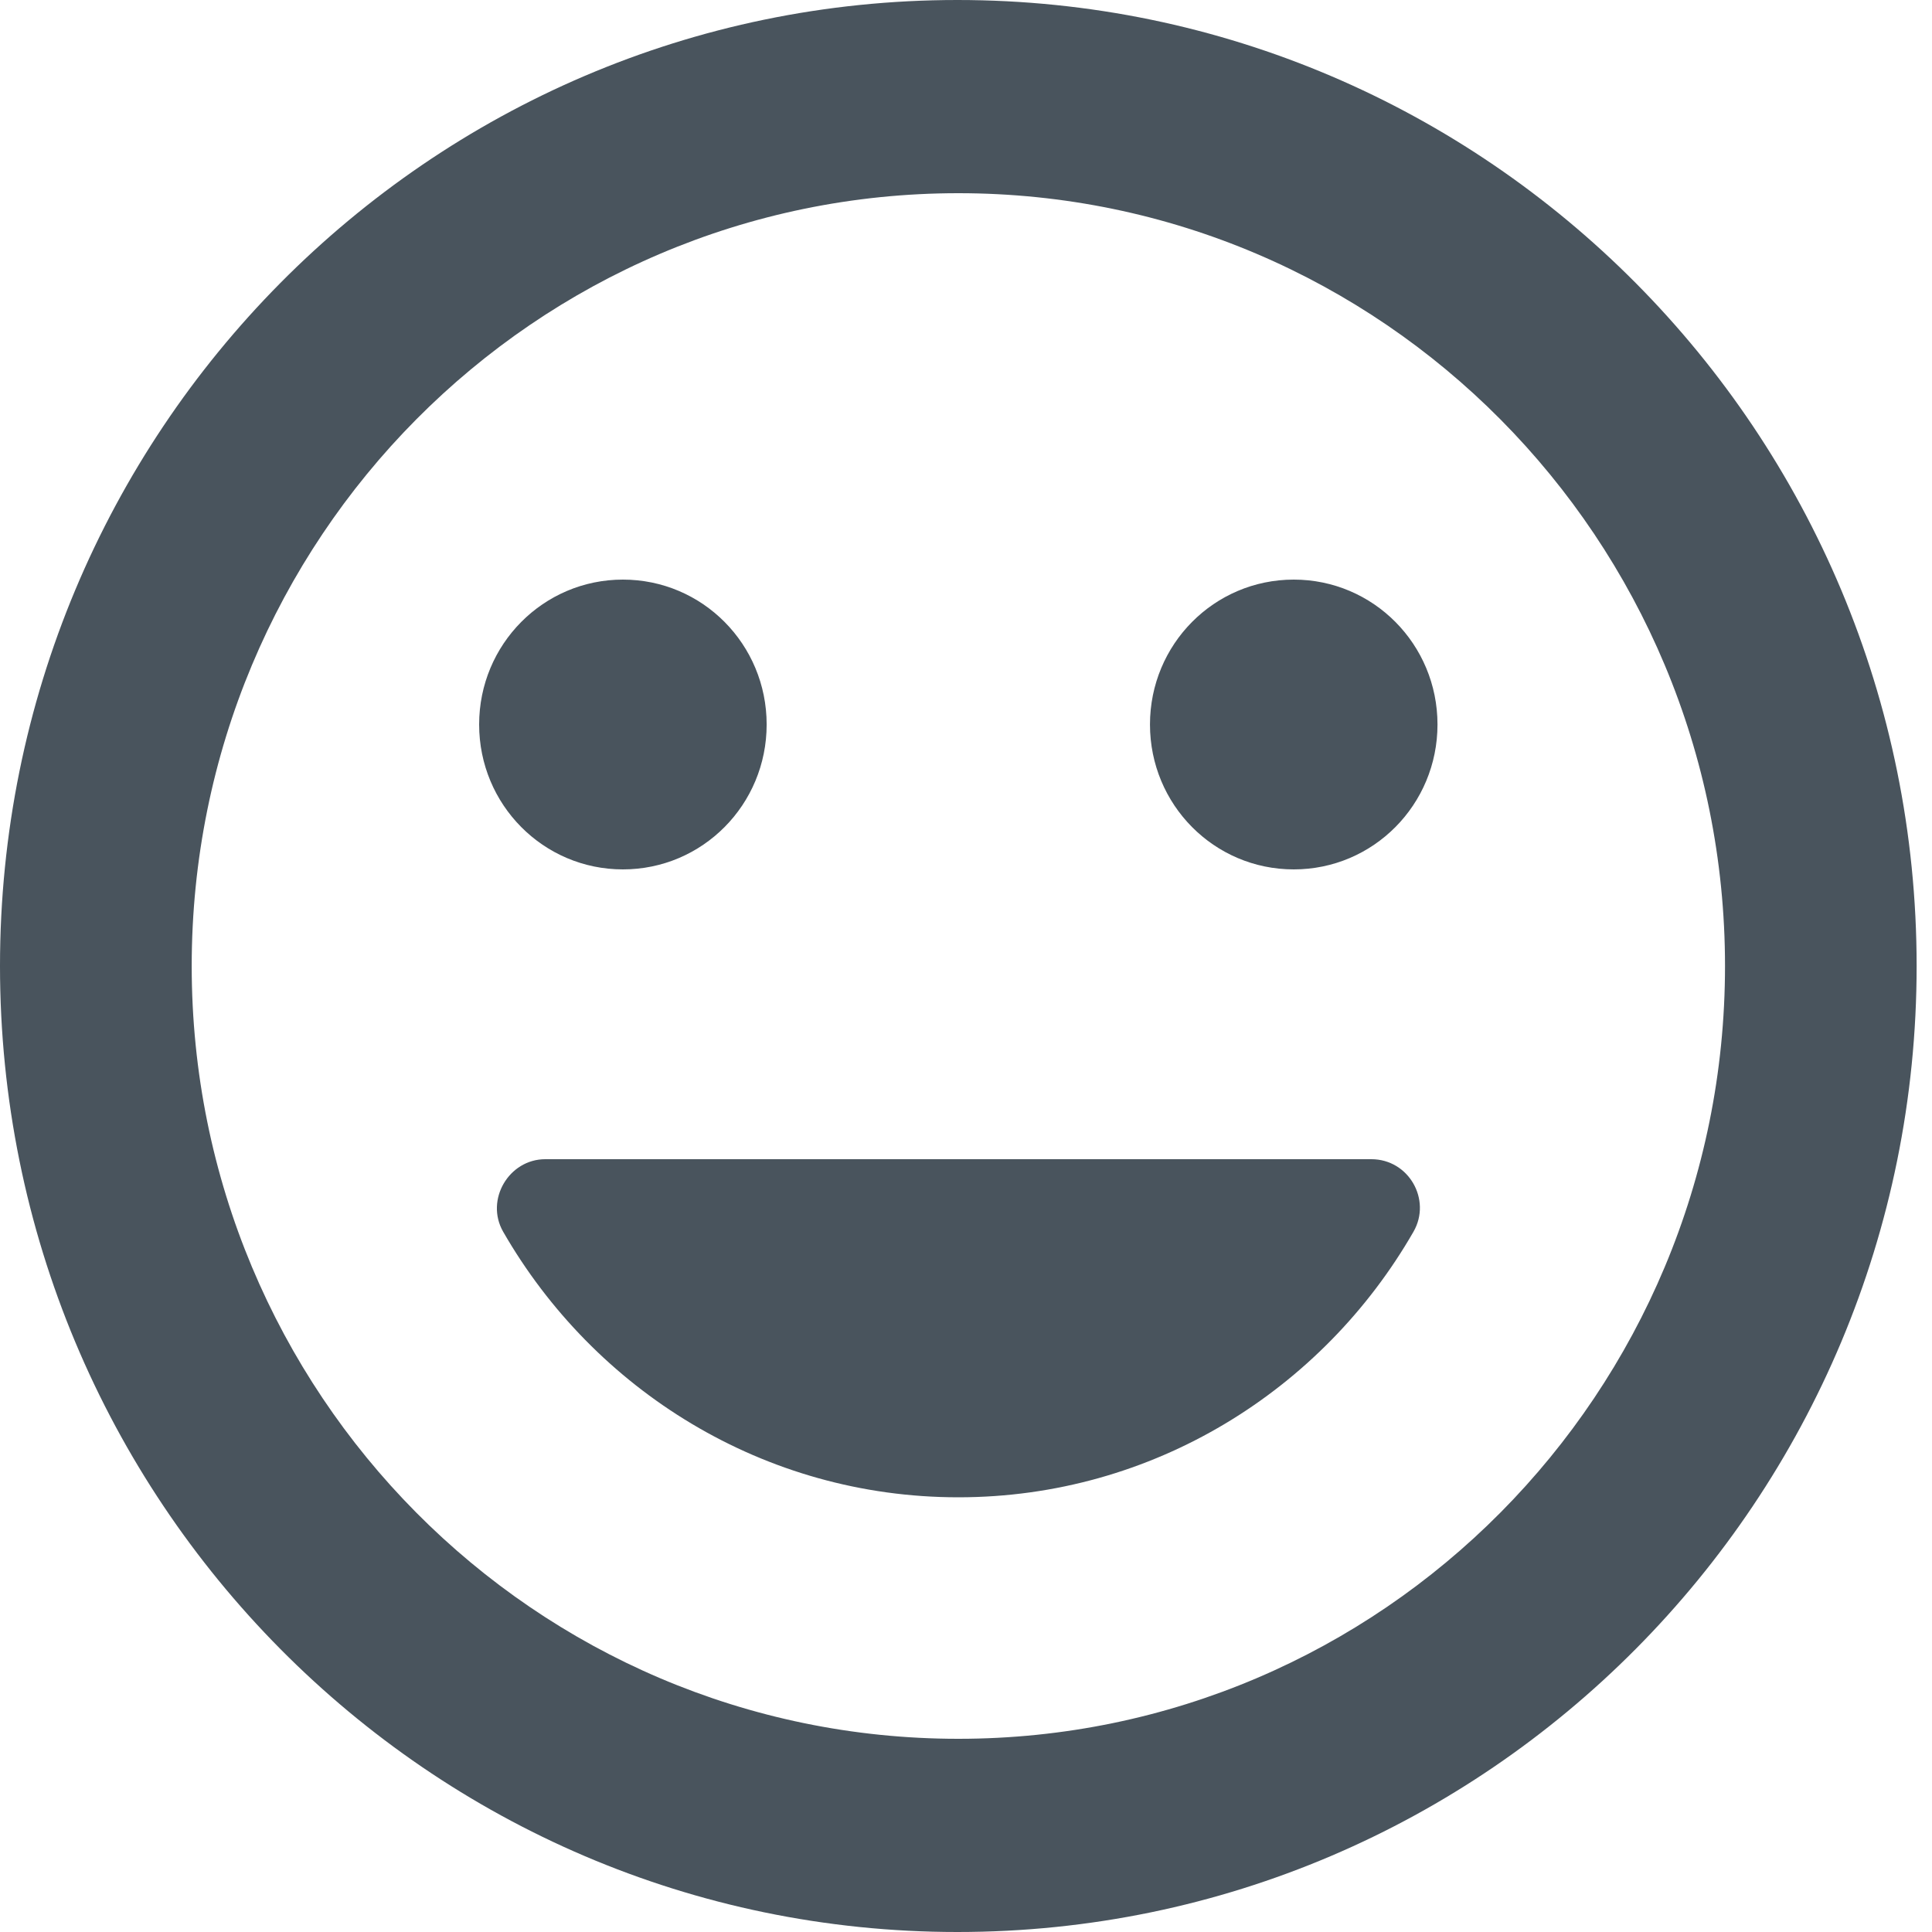 <?xml version="1.0" encoding="UTF-8"?>
<svg width="22px" height="22px" viewBox="0 0 22 22" version="1.1" xmlns="http://www.w3.org/2000/svg" xmlns:xlink="http://www.w3.org/1999/xlink">
    <!-- Generator: Sketch 49.2 (51160) - http://www.bohemiancoding.com/sketch -->
    <title>Shape</title>
    <desc>Created with Sketch.</desc>
    <defs></defs>
    <g id="Discovery" stroke="none" stroke-width="1" fill="none" fill-rule="evenodd">
        <path d="M10.902,0 C4.878,0 0,4.928 0,11 C0,17.072 4.878,22 10.902,22 C16.937,22 21.825,17.072 21.825,11 C21.825,4.928 16.937,0 10.902,0 Z M10.913,19.8 C6.089,19.8 2.183,15.862 2.183,11 C2.183,6.138 6.089,2.2 10.913,2.2 C15.736,2.2 19.643,6.138 19.643,11 C19.643,15.862 15.736,19.8 10.913,19.8 Z M14.732,9.9 C15.638,9.9 16.369,9.163 16.369,8.25 C16.369,7.337 15.638,6.6 14.732,6.6 C13.826,6.6 13.095,7.337 13.095,8.25 C13.095,9.163 13.826,9.9 14.732,9.9 Z M7.093,9.9 C7.999,9.9 8.73,9.163 8.73,8.25 C8.73,7.337 7.999,6.6 7.093,6.6 C6.188,6.6 5.456,7.337 5.456,8.25 C5.456,9.163 6.188,9.9 7.093,9.9 Z M10.913,17.05 C13.128,17.05 15.06,15.829 16.096,14.025 C16.304,13.662 16.042,13.2 15.616,13.2 L6.209,13.2 C5.795,13.2 5.522,13.662 5.729,14.025 C6.766,15.829 8.697,17.05 10.913,17.05 Z" id="Shape" fill="#49545D" fill-rule="nonzero"></path>
    </g>
</svg>